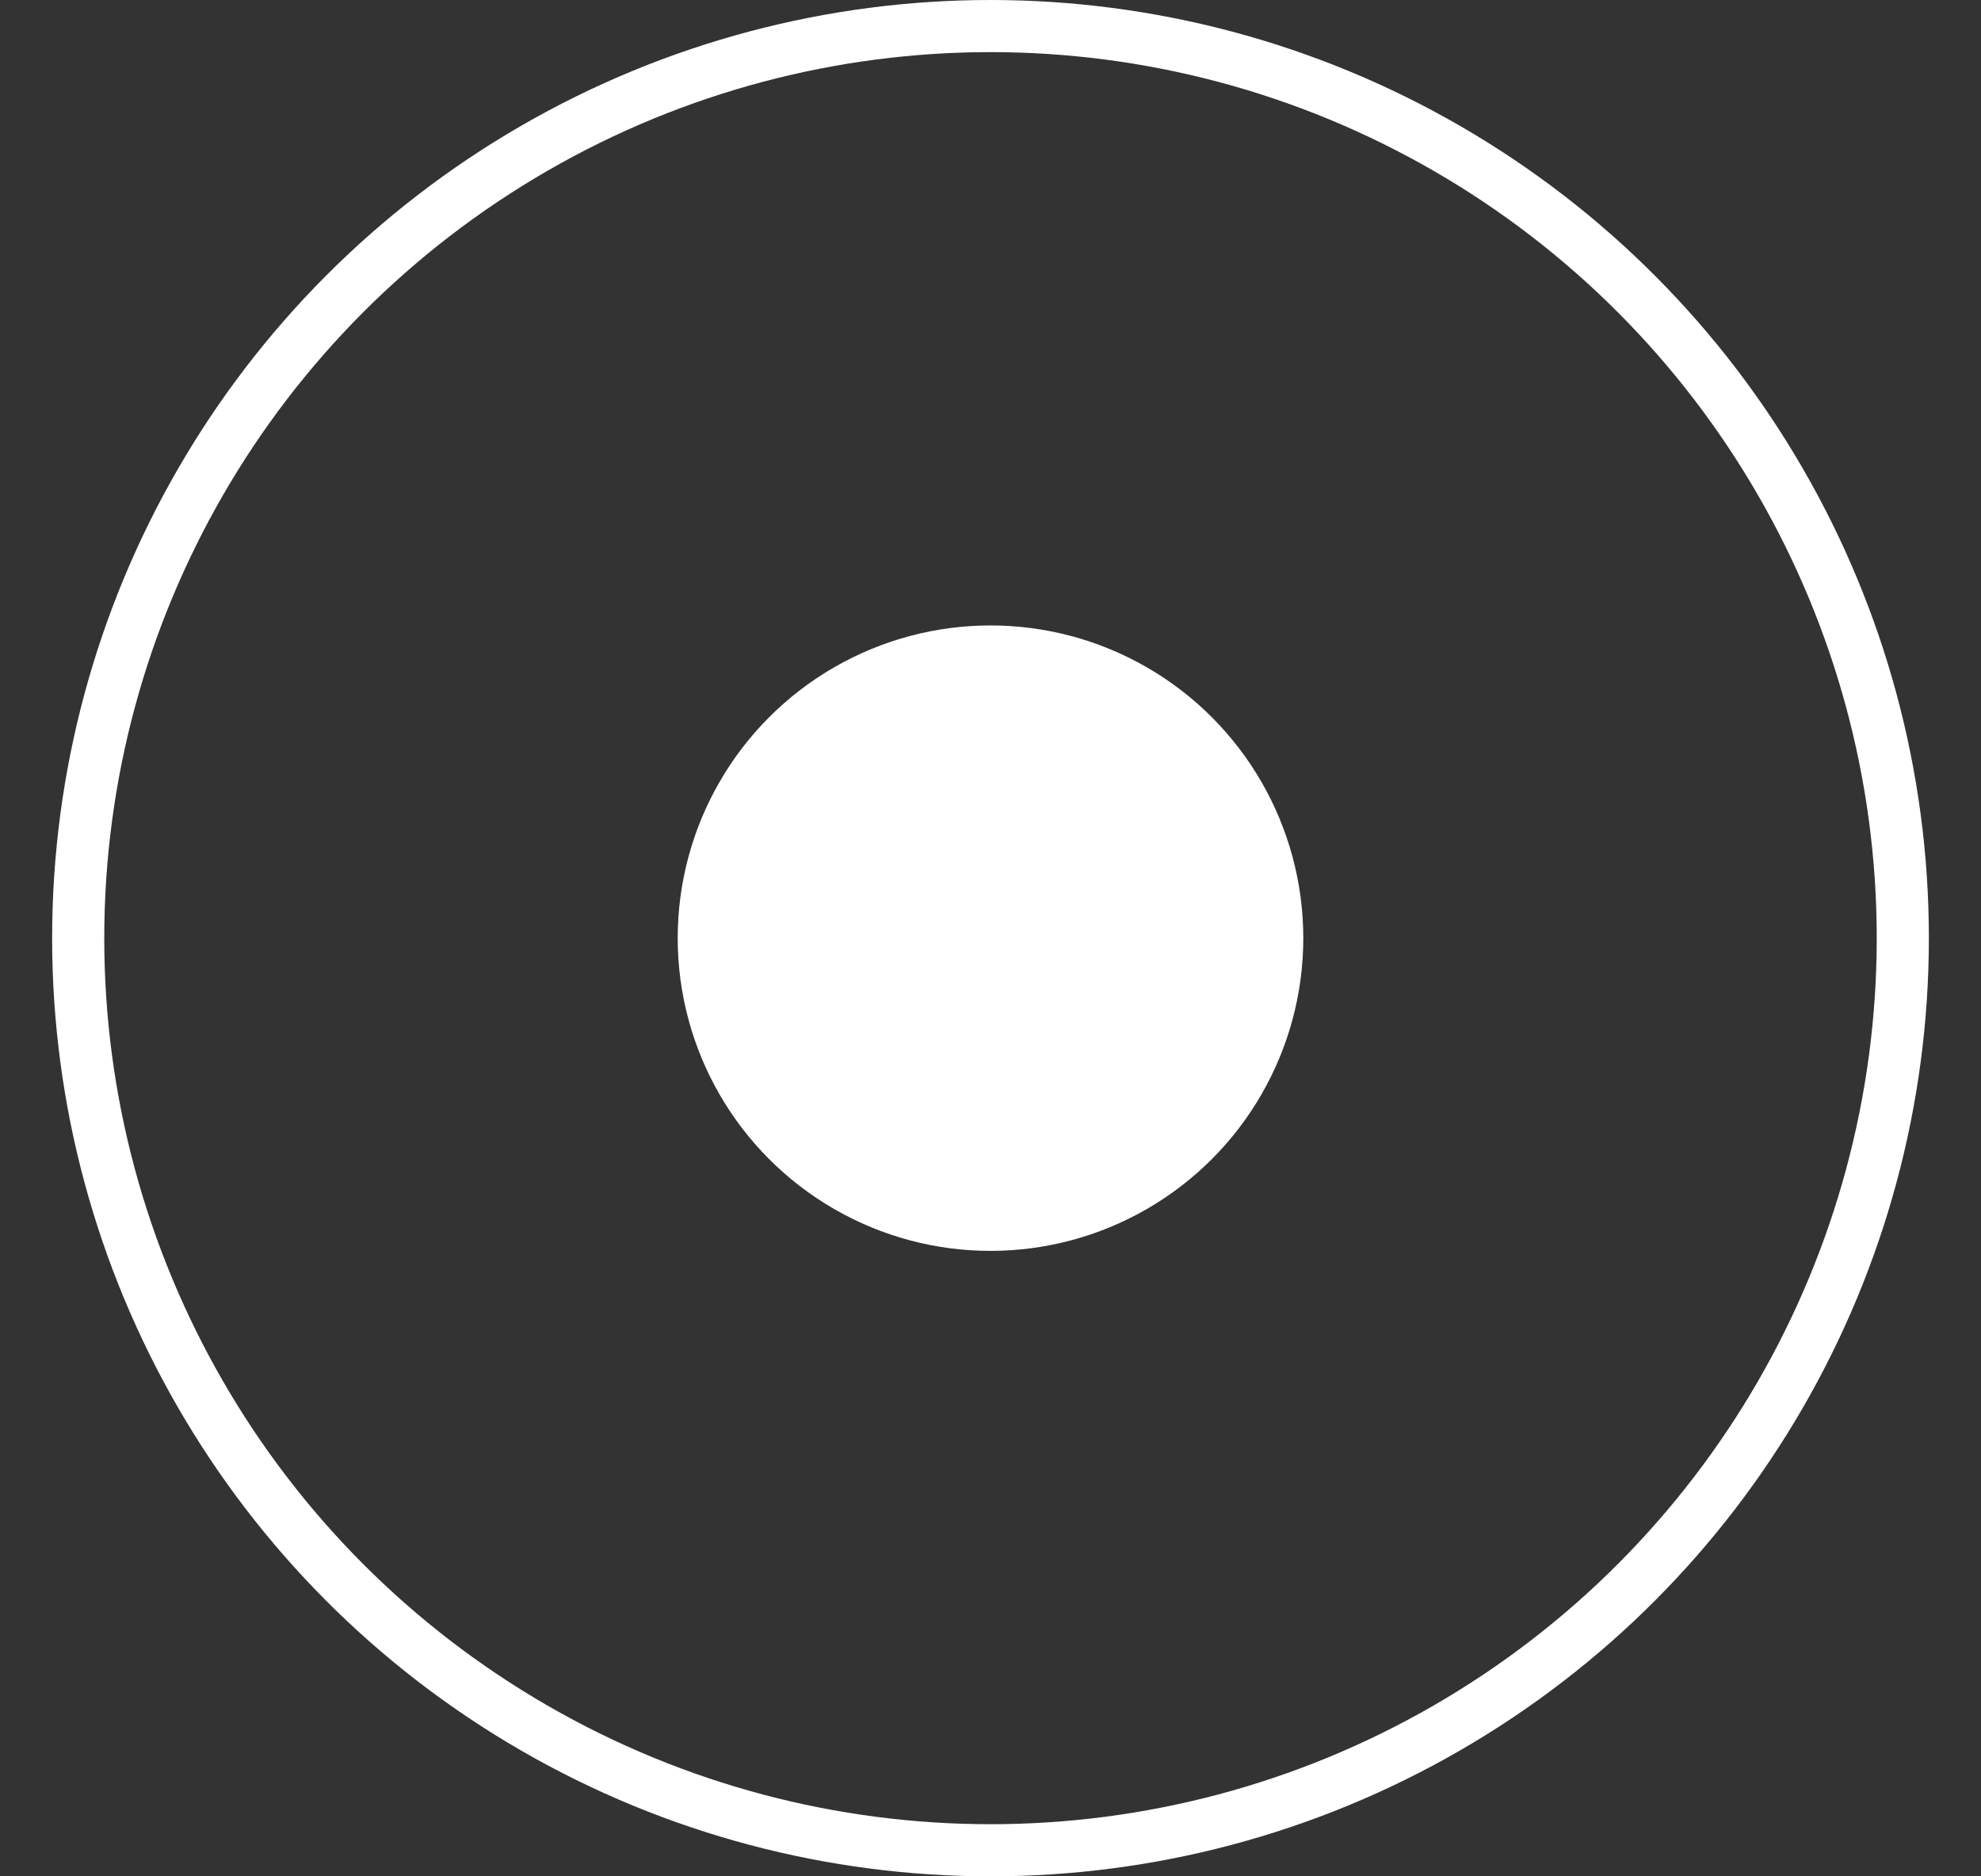 <svg width="19" height="18" viewBox="0 0 19 18" fill="none" xmlns="http://www.w3.org/2000/svg">
<rect x="0" y="0" width="19" height="18" fill="#333333" stroke="none"/>
<circle cx="9.5" cy="9" r="8.75" stroke="white" stroke-width="0.5"/>
<circle cx="9.5" cy="9" r="3" fill="white"/>
</svg>
